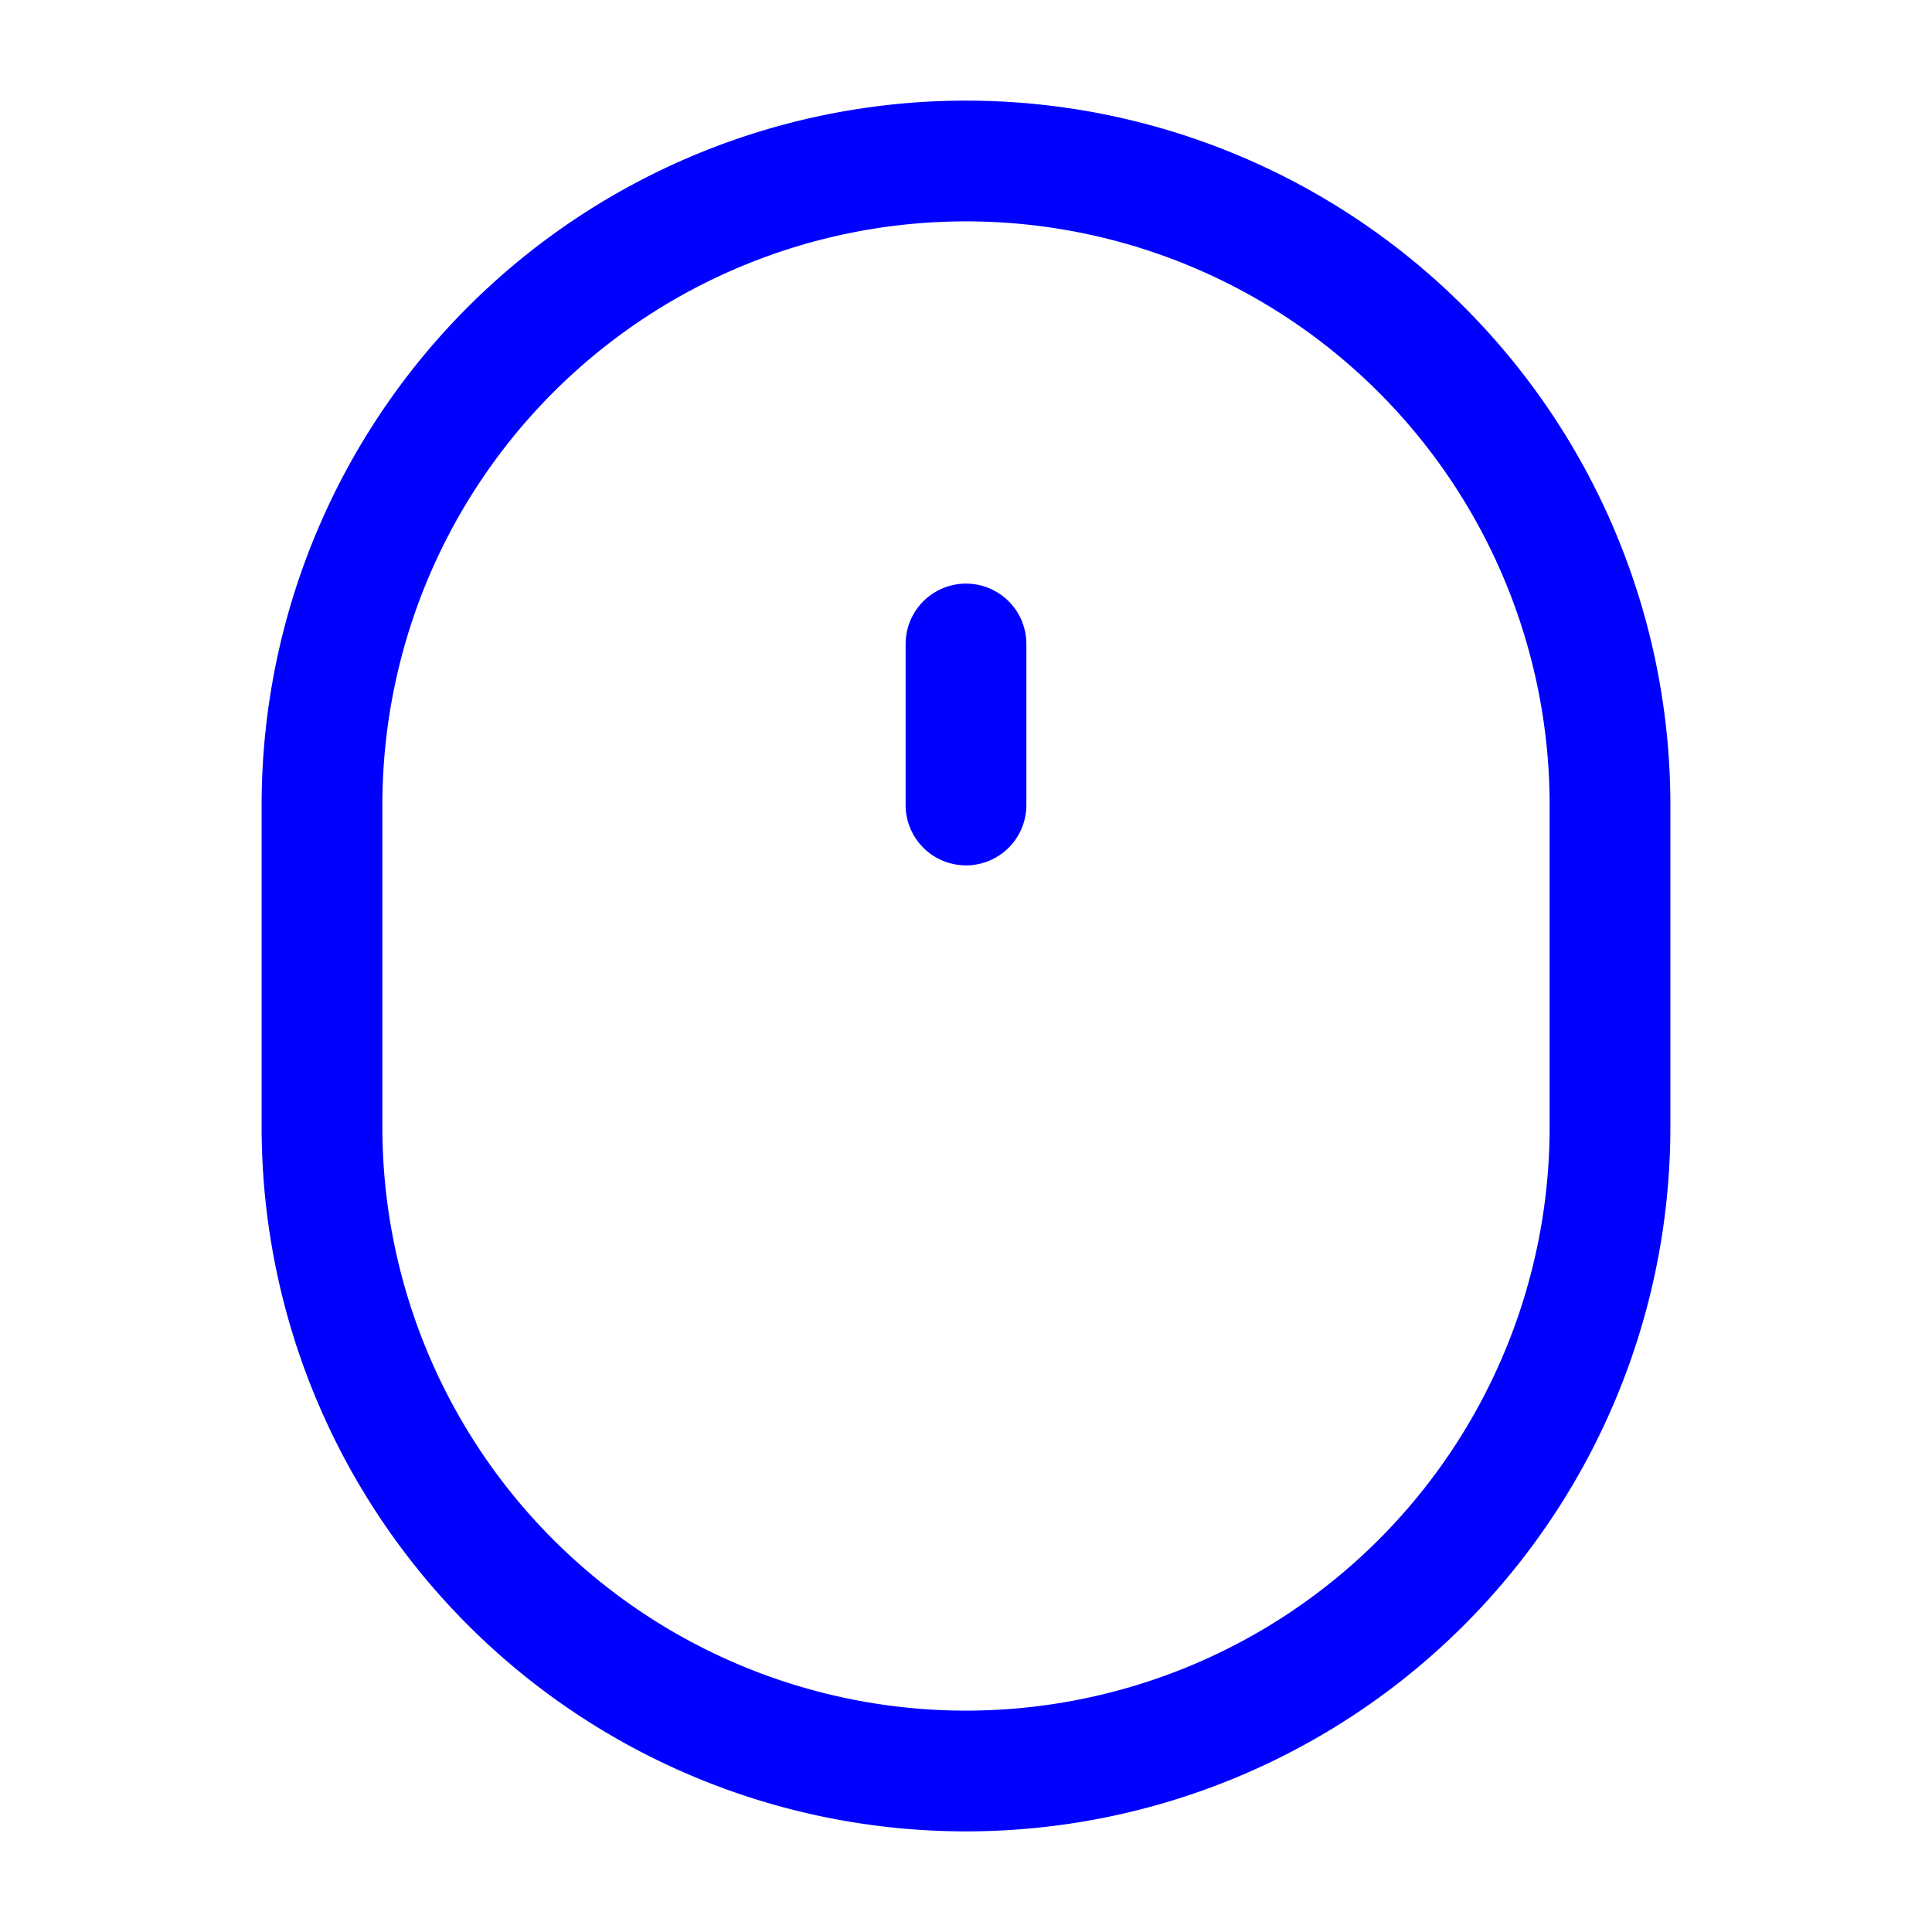 <svg xmlns="http://www.w3.org/2000/svg" width="24" height="24" fill="currentColor" viewBox="0 0 24 24">
  <path fill="#0000ff" fill-rule="evenodd" d="M12 1.25A8.75 8.75 0 003.25 10v4a8.75 8.75 0 1017.5 0v-4A8.75 8.75 0 0012 1.25zM4.75 10a7.25 7.25 0 0114.5 0v4a7.25 7.25 0 11-14.5 0v-4zm8-2a.75.75 0 00-1.5 0v2a.75.75 0 001.5 0V8z"/>
</svg>
